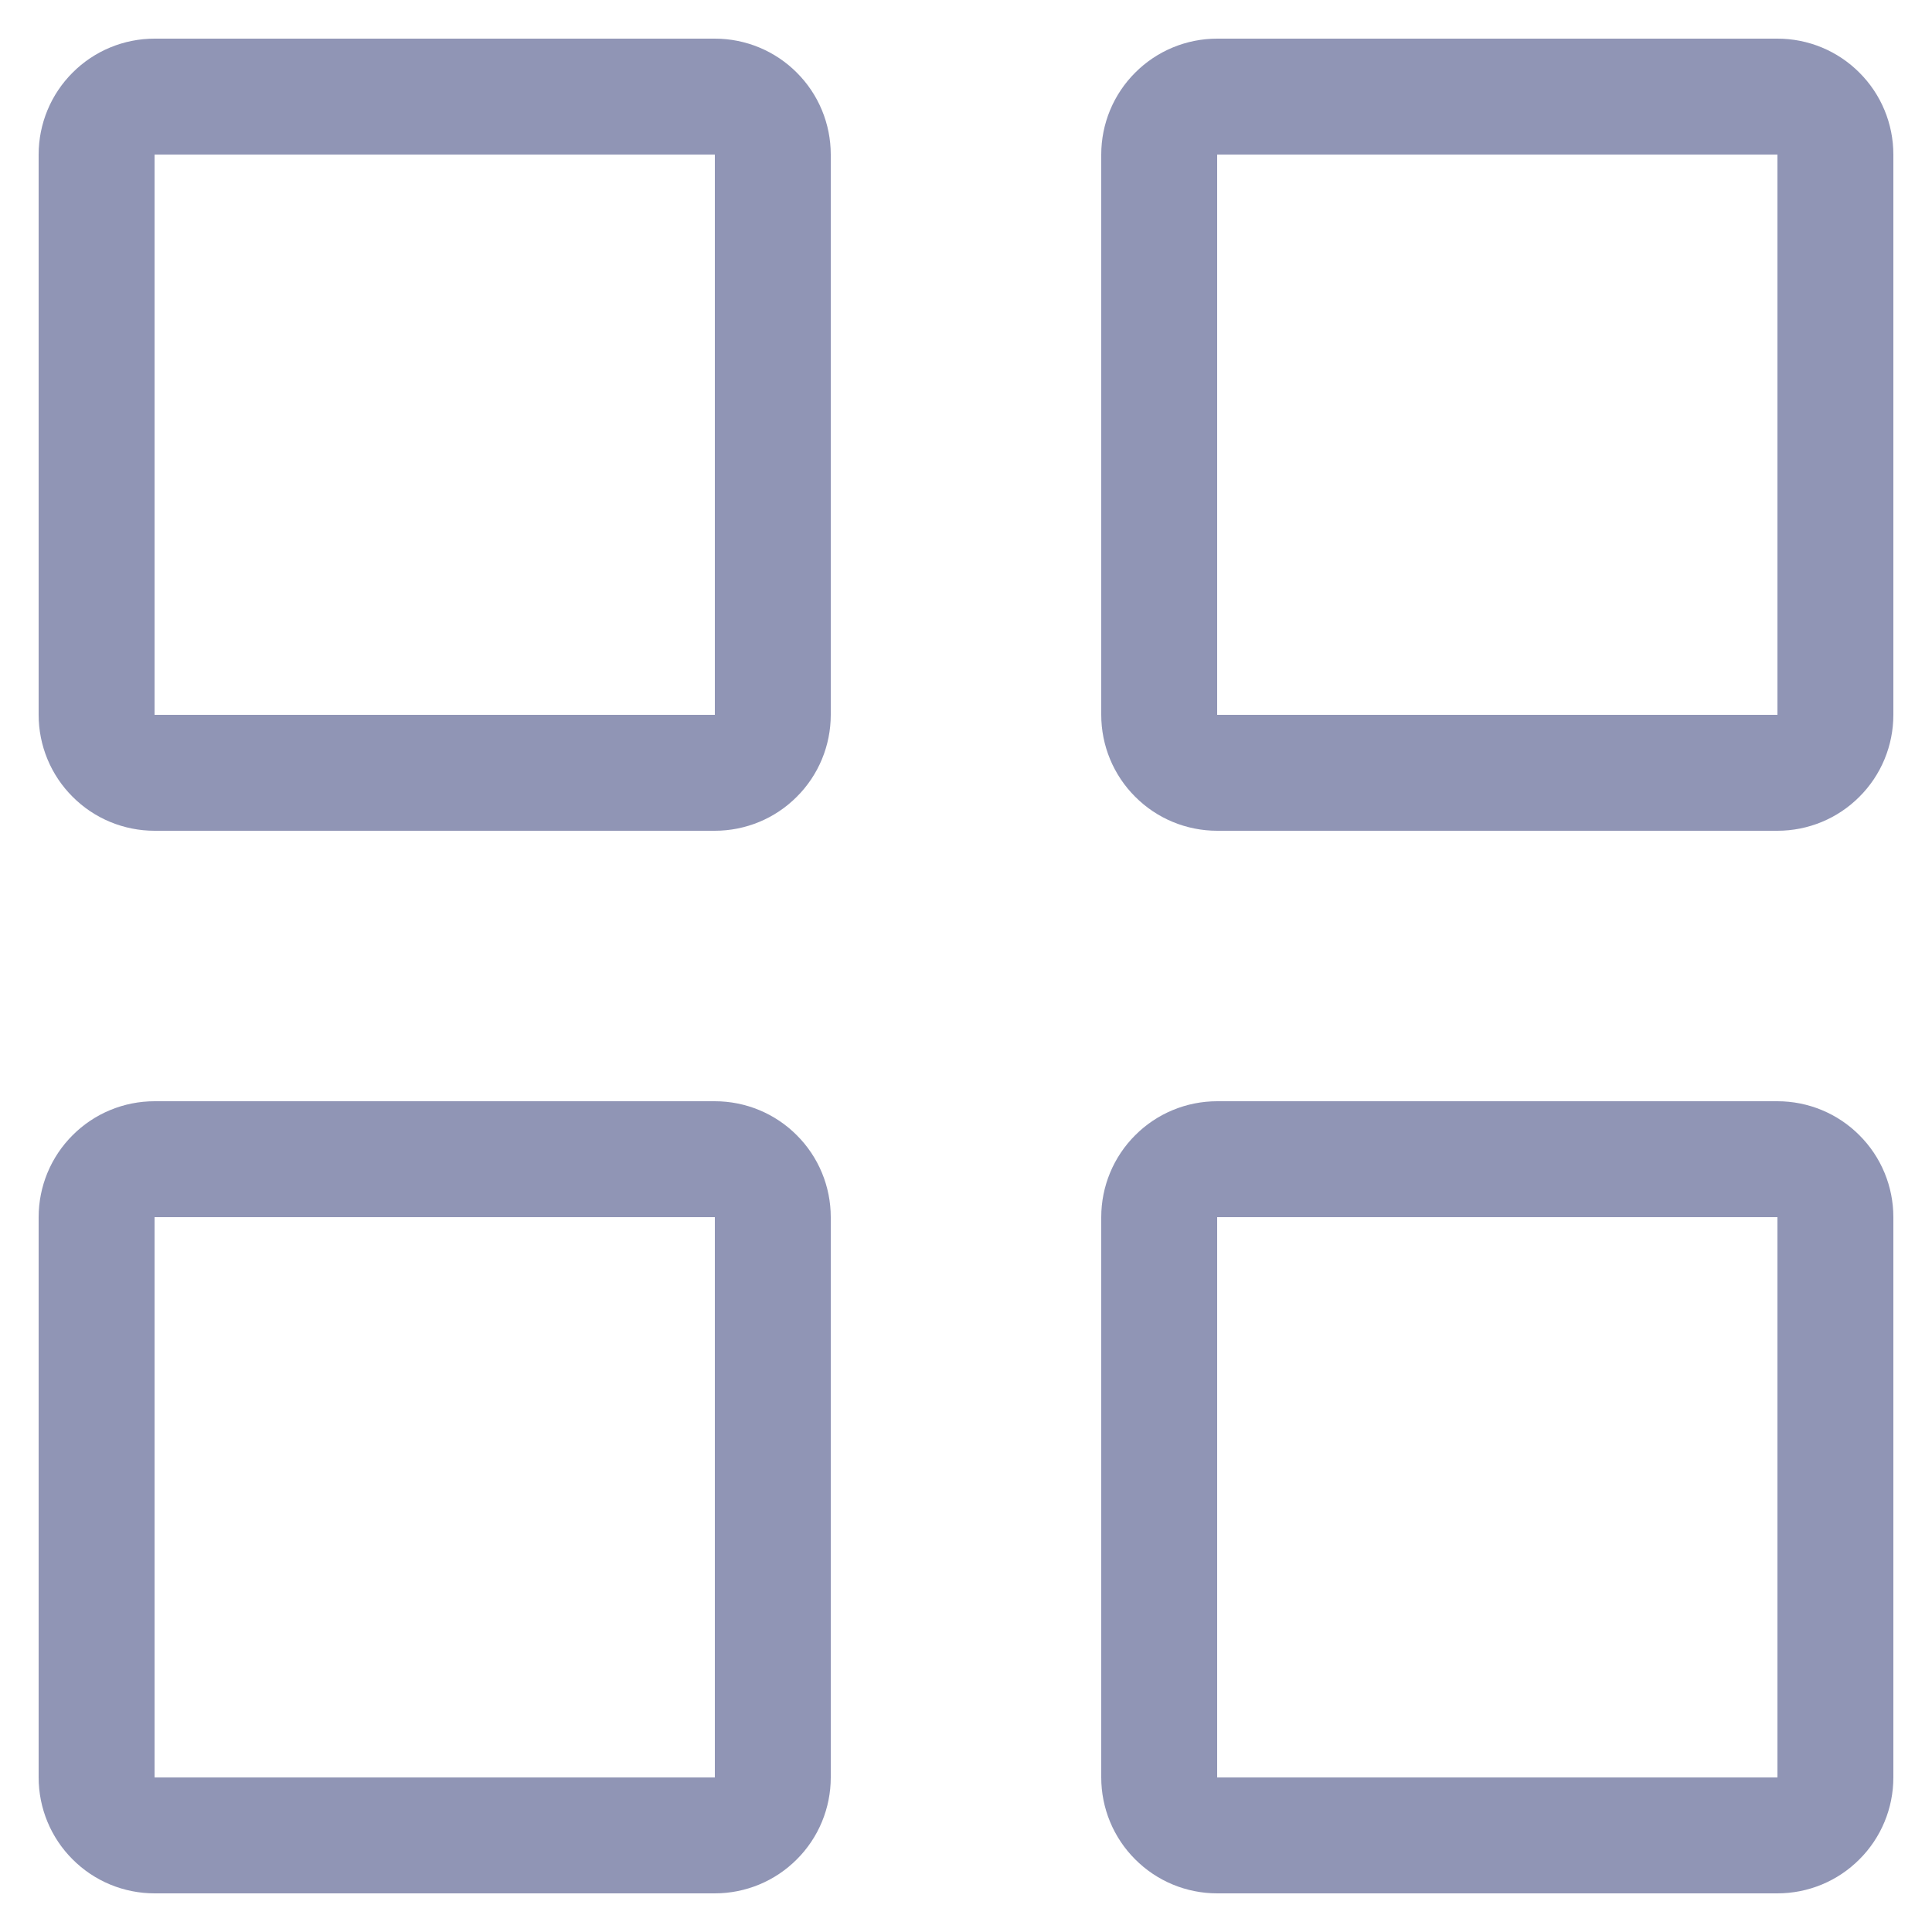 <svg width="20" height="20" viewBox="0 0 20 20" fill="none" xmlns="http://www.w3.org/2000/svg">
<path d="M12 18.4V12.6C12 12.441 12.063 12.288 12.176 12.176C12.288 12.063 12.441 12 12.6 12H18.4C18.559 12 18.712 12.063 18.824 12.176C18.937 12.288 19 12.441 19 12.6V18.4C19 18.559 18.937 18.712 18.824 18.824C18.712 18.937 18.559 19 18.4 19H12.6C12.441 19 12.288 18.937 12.176 18.824C12.063 18.712 12 18.559 12 18.4ZM1 18.4V12.6C1 12.441 1.063 12.288 1.176 12.176C1.288 12.063 1.441 12 1.6 12H7.4C7.559 12 7.712 12.063 7.824 12.176C7.937 12.288 8 12.441 8 12.6V18.4C8 18.559 7.937 18.712 7.824 18.824C7.712 18.937 7.559 19 7.4 19H1.6C1.441 19 1.288 18.937 1.176 18.824C1.063 18.712 1 18.559 1 18.4ZM12 7.4V1.6C12 1.441 12.063 1.288 12.176 1.176C12.288 1.063 12.441 1 12.6 1H18.4C18.559 1 18.712 1.063 18.824 1.176C18.937 1.288 19 1.441 19 1.6V7.4C19 7.559 18.937 7.712 18.824 7.824C18.712 7.937 18.559 8 18.4 8H12.6C12.441 8 12.288 7.937 12.176 7.824C12.063 7.712 12 7.559 12 7.4ZM1 7.4V1.6C1 1.441 1.063 1.288 1.176 1.176C1.288 1.063 1.441 1 1.6 1H7.4C7.559 1 7.712 1.063 7.824 1.176C7.937 1.288 8 1.441 8 1.6V7.4C8 7.559 7.937 7.712 7.824 7.824C7.712 7.937 7.559 8 7.4 8H1.6C1.441 8 1.288 7.937 1.176 7.824C1.063 7.712 1 7.559 1 7.4Z" stroke="#9095B5" stroke-width="1.2"/>
</svg>
